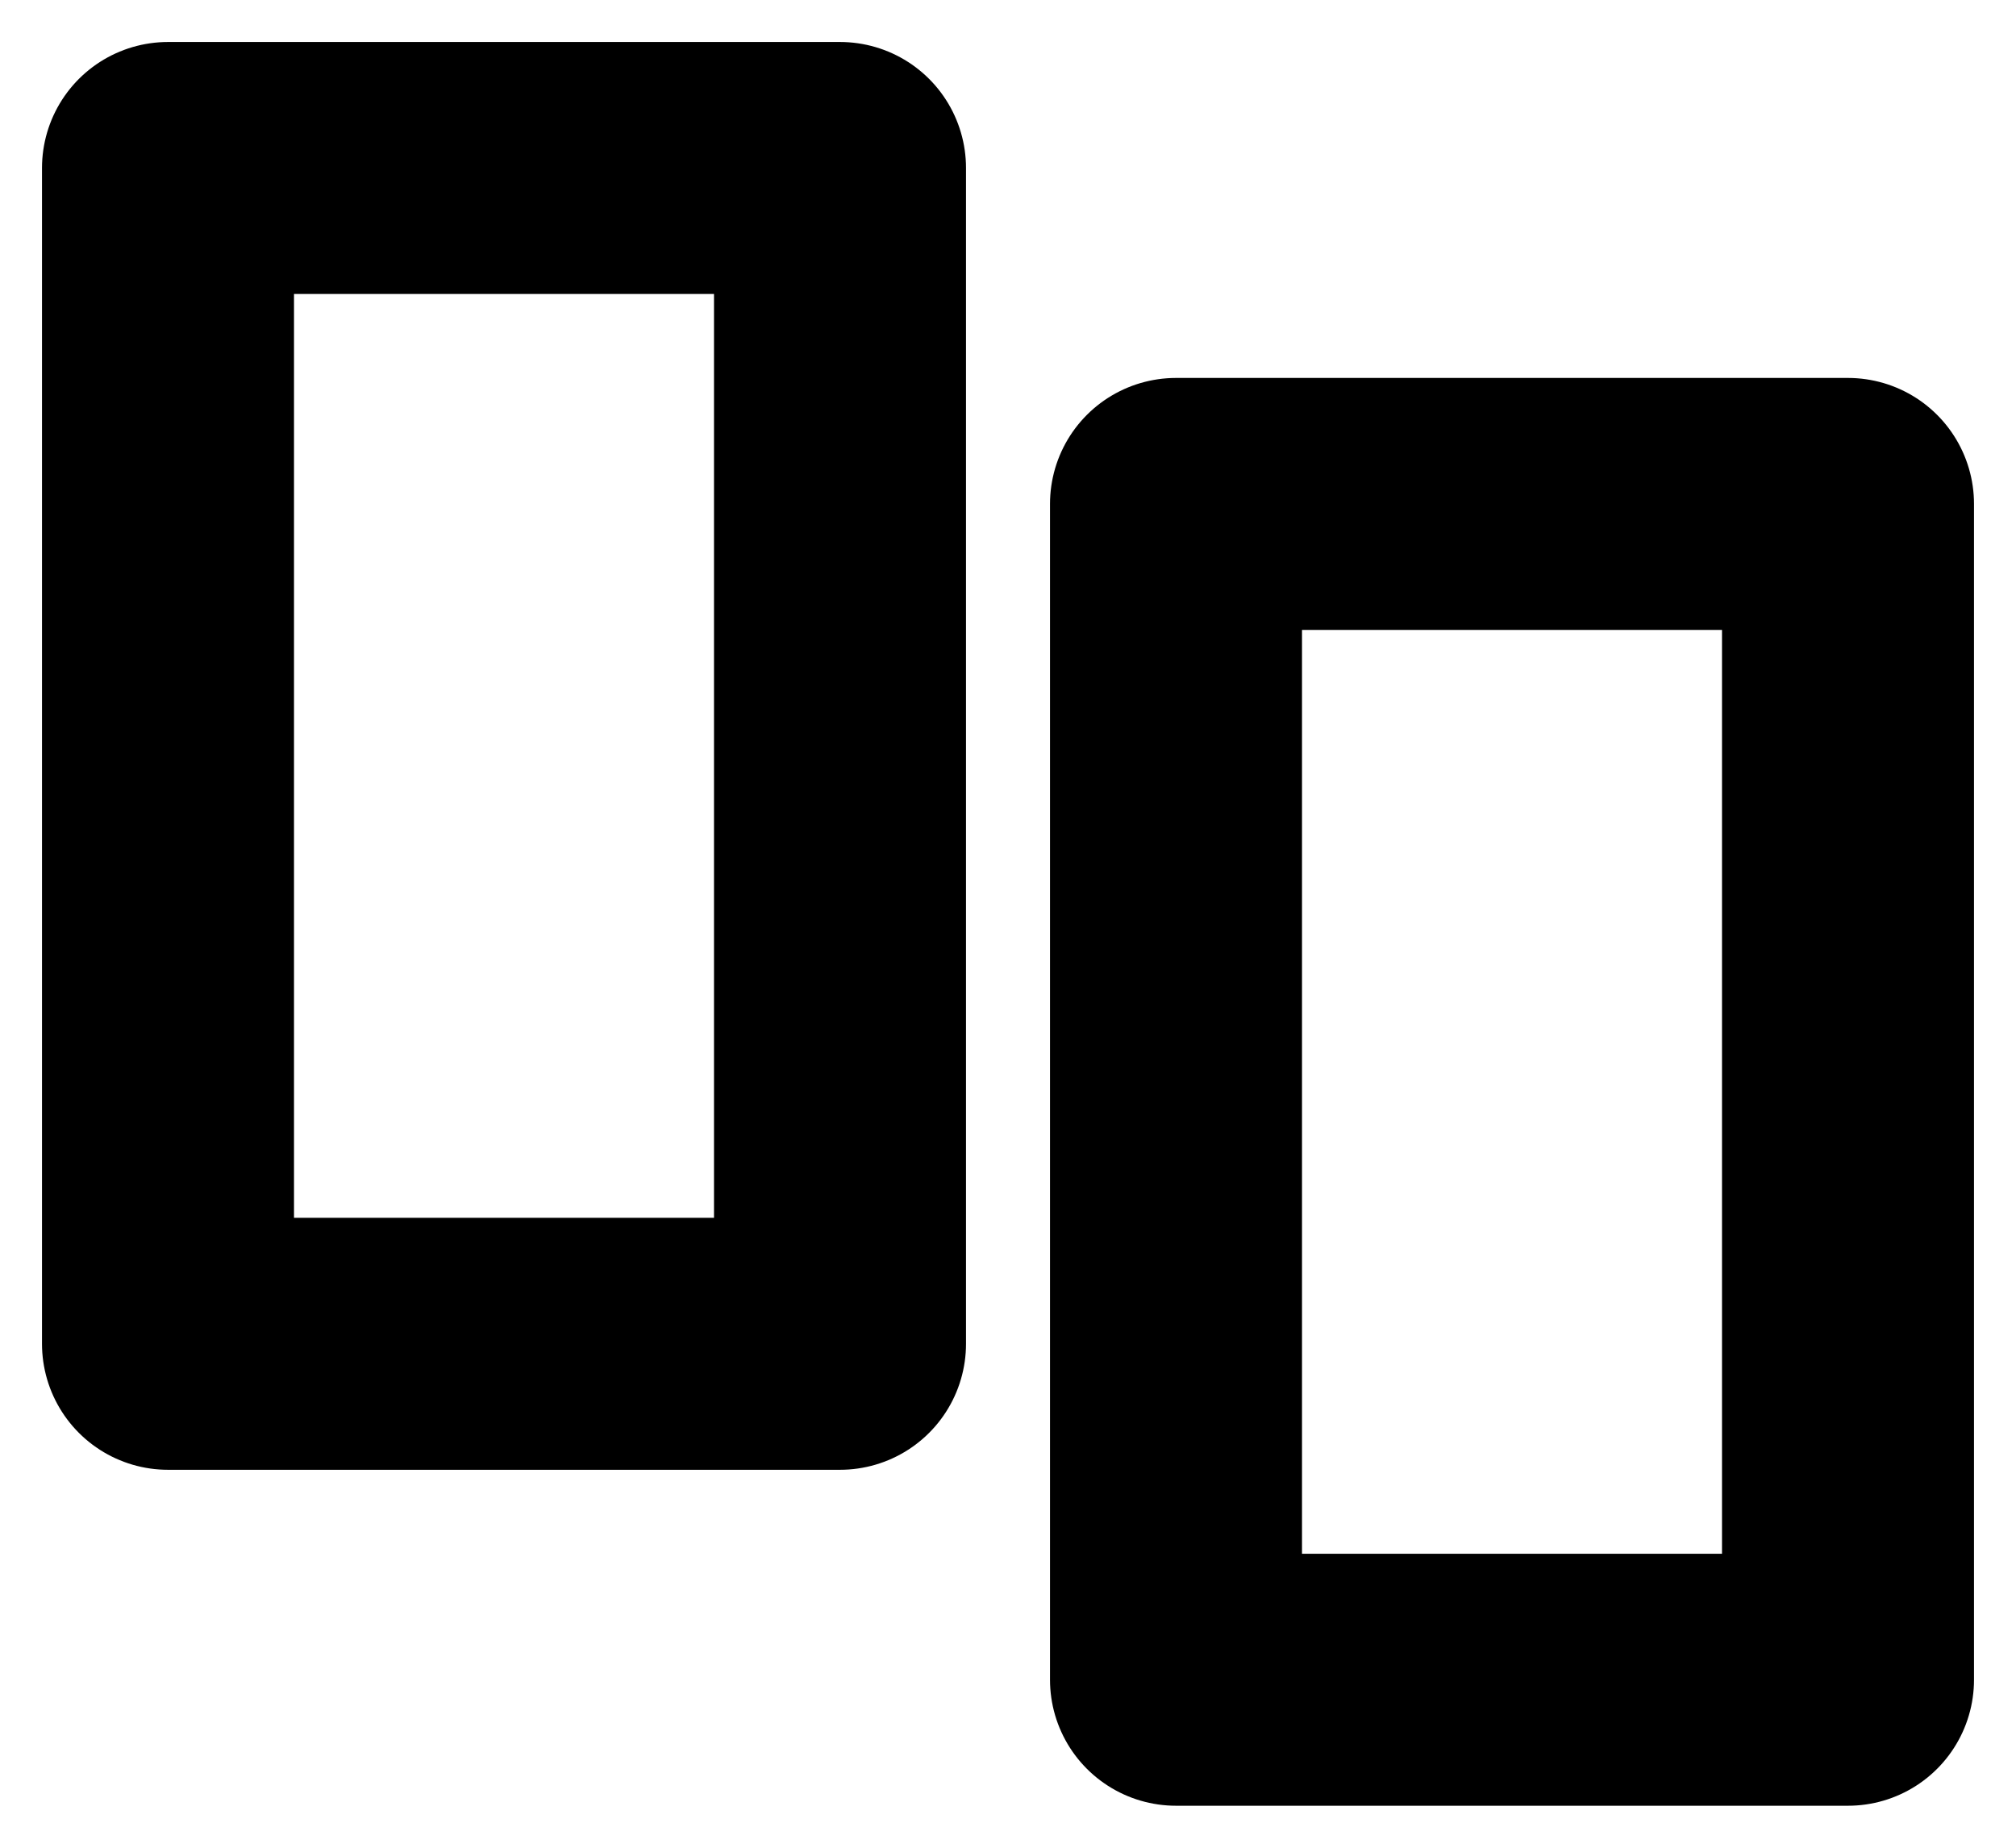 <?xml version="1.0" encoding="UTF-8"?>
<svg width="24px" height="22px" viewBox="0 0 24 22" version="1.1" xmlns="http://www.w3.org/2000/svg" xmlns:xlink="http://www.w3.org/1999/xlink">
    <!-- Generator: Sketch 42 (36781) - http://www.bohemiancoding.com/sketch -->
    <title>ic_services</title>
    <desc>Created with Sketch.</desc>
    <defs></defs>
    <g id="Icons" stroke="none" stroke-width="1" fill="none" fill-rule="evenodd" stroke-linecap="round" stroke-linejoin="round">
        <g id="24-px-Icons" transform="translate(-408, -265)" stroke="#000000">
            <g id="ic_services" transform="translate(420, 276) rotate(90) translate(-420, -276) translate(408, 264)">
                <g id="services">
                    <g transform="translate(3, 2)" stroke-width="3">
                        <rect id="Rectangle-10" x="4" y="0" width="14" height="8"></rect>
                        <rect id="Rectangle-10-Copy" x="0" y="12" width="14" height="8"></rect>
                    </g>
                </g>
            </g>
        </g>
    </g>
</svg>